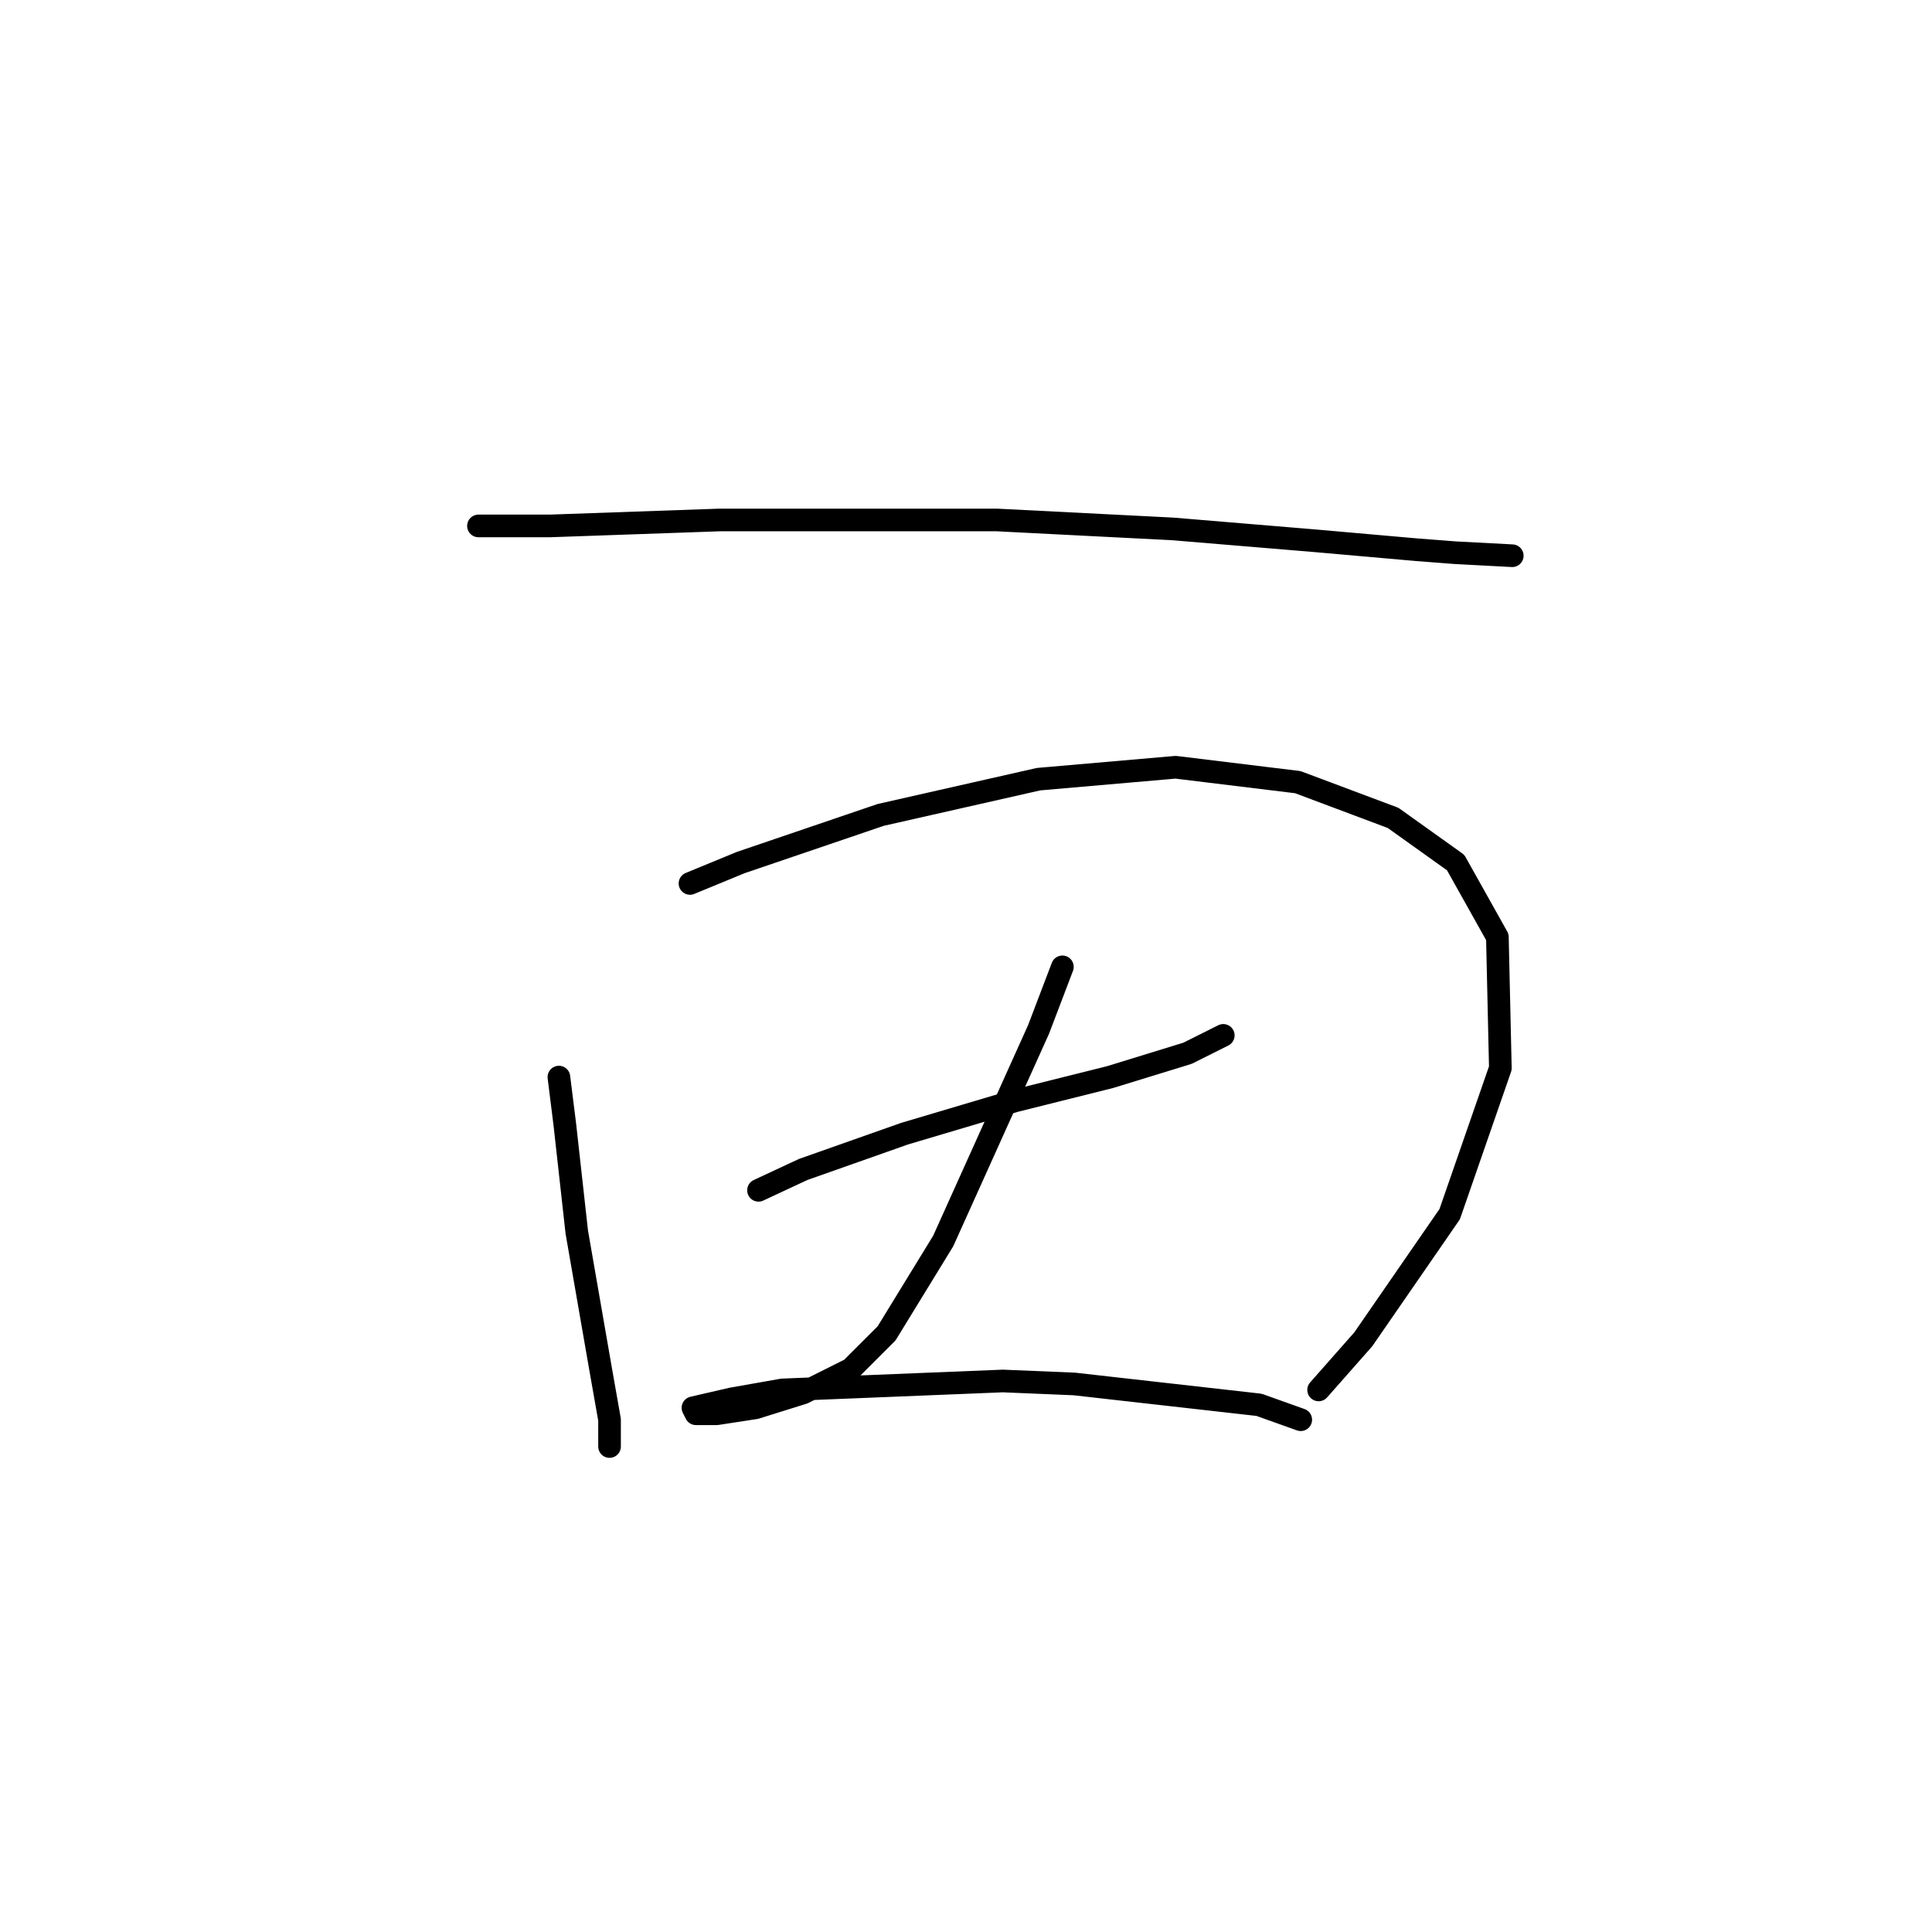 <?xml version="1.0" standalone="no"?>
    <svg width="256" height="256" xmlns="http://www.w3.org/2000/svg" version="1.1">
    <polyline stroke="black" stroke-width="3" stroke-linecap="round" fill="transparent" stroke-linejoin="round" points="63.398 69.688 72.872 69.688 95.374 68.898 132.088 68.898 155.38 70.083 174.329 71.662 187.751 72.846 192.883 73.241 200.384 73.636 200.384 73.636 " />
        <polyline stroke="black" stroke-width="3" stroke-linecap="round" fill="transparent" stroke-linejoin="round" points="74.057 142.721 74.846 149.037 75.636 156.143 76.425 163.249 79.583 181.408 80.768 188.12 80.768 190.883 80.768 191.673 80.768 191.673 " />
        <polyline stroke="black" stroke-width="3" stroke-linecap="round" fill="transparent" stroke-linejoin="round" points="91.427 117.061 98.138 114.297 116.692 107.981 137.615 103.244 155.774 101.664 171.96 103.638 184.593 108.376 192.883 114.297 198.41 124.166 198.805 141.536 192.093 160.88 180.645 177.461 174.724 184.172 174.724 184.172 " />
        <polyline stroke="black" stroke-width="3" stroke-linecap="round" fill="transparent" stroke-linejoin="round" points="100.506 157.722 106.428 154.959 113.139 152.59 119.85 150.221 134.457 145.879 147.089 142.721 157.354 139.563 162.091 137.194 162.091 137.194 " />
        <polyline stroke="black" stroke-width="3" stroke-linecap="round" fill="transparent" stroke-linejoin="round" points="140.773 128.114 137.615 136.404 124.982 164.433 117.482 176.671 112.744 181.408 106.428 184.567 100.112 186.541 94.979 187.33 92.216 187.33 91.821 186.541 96.953 185.356 103.664 184.172 132.878 182.988 142.352 183.382 166.828 186.146 172.355 188.12 172.355 188.12 " />
        </svg>